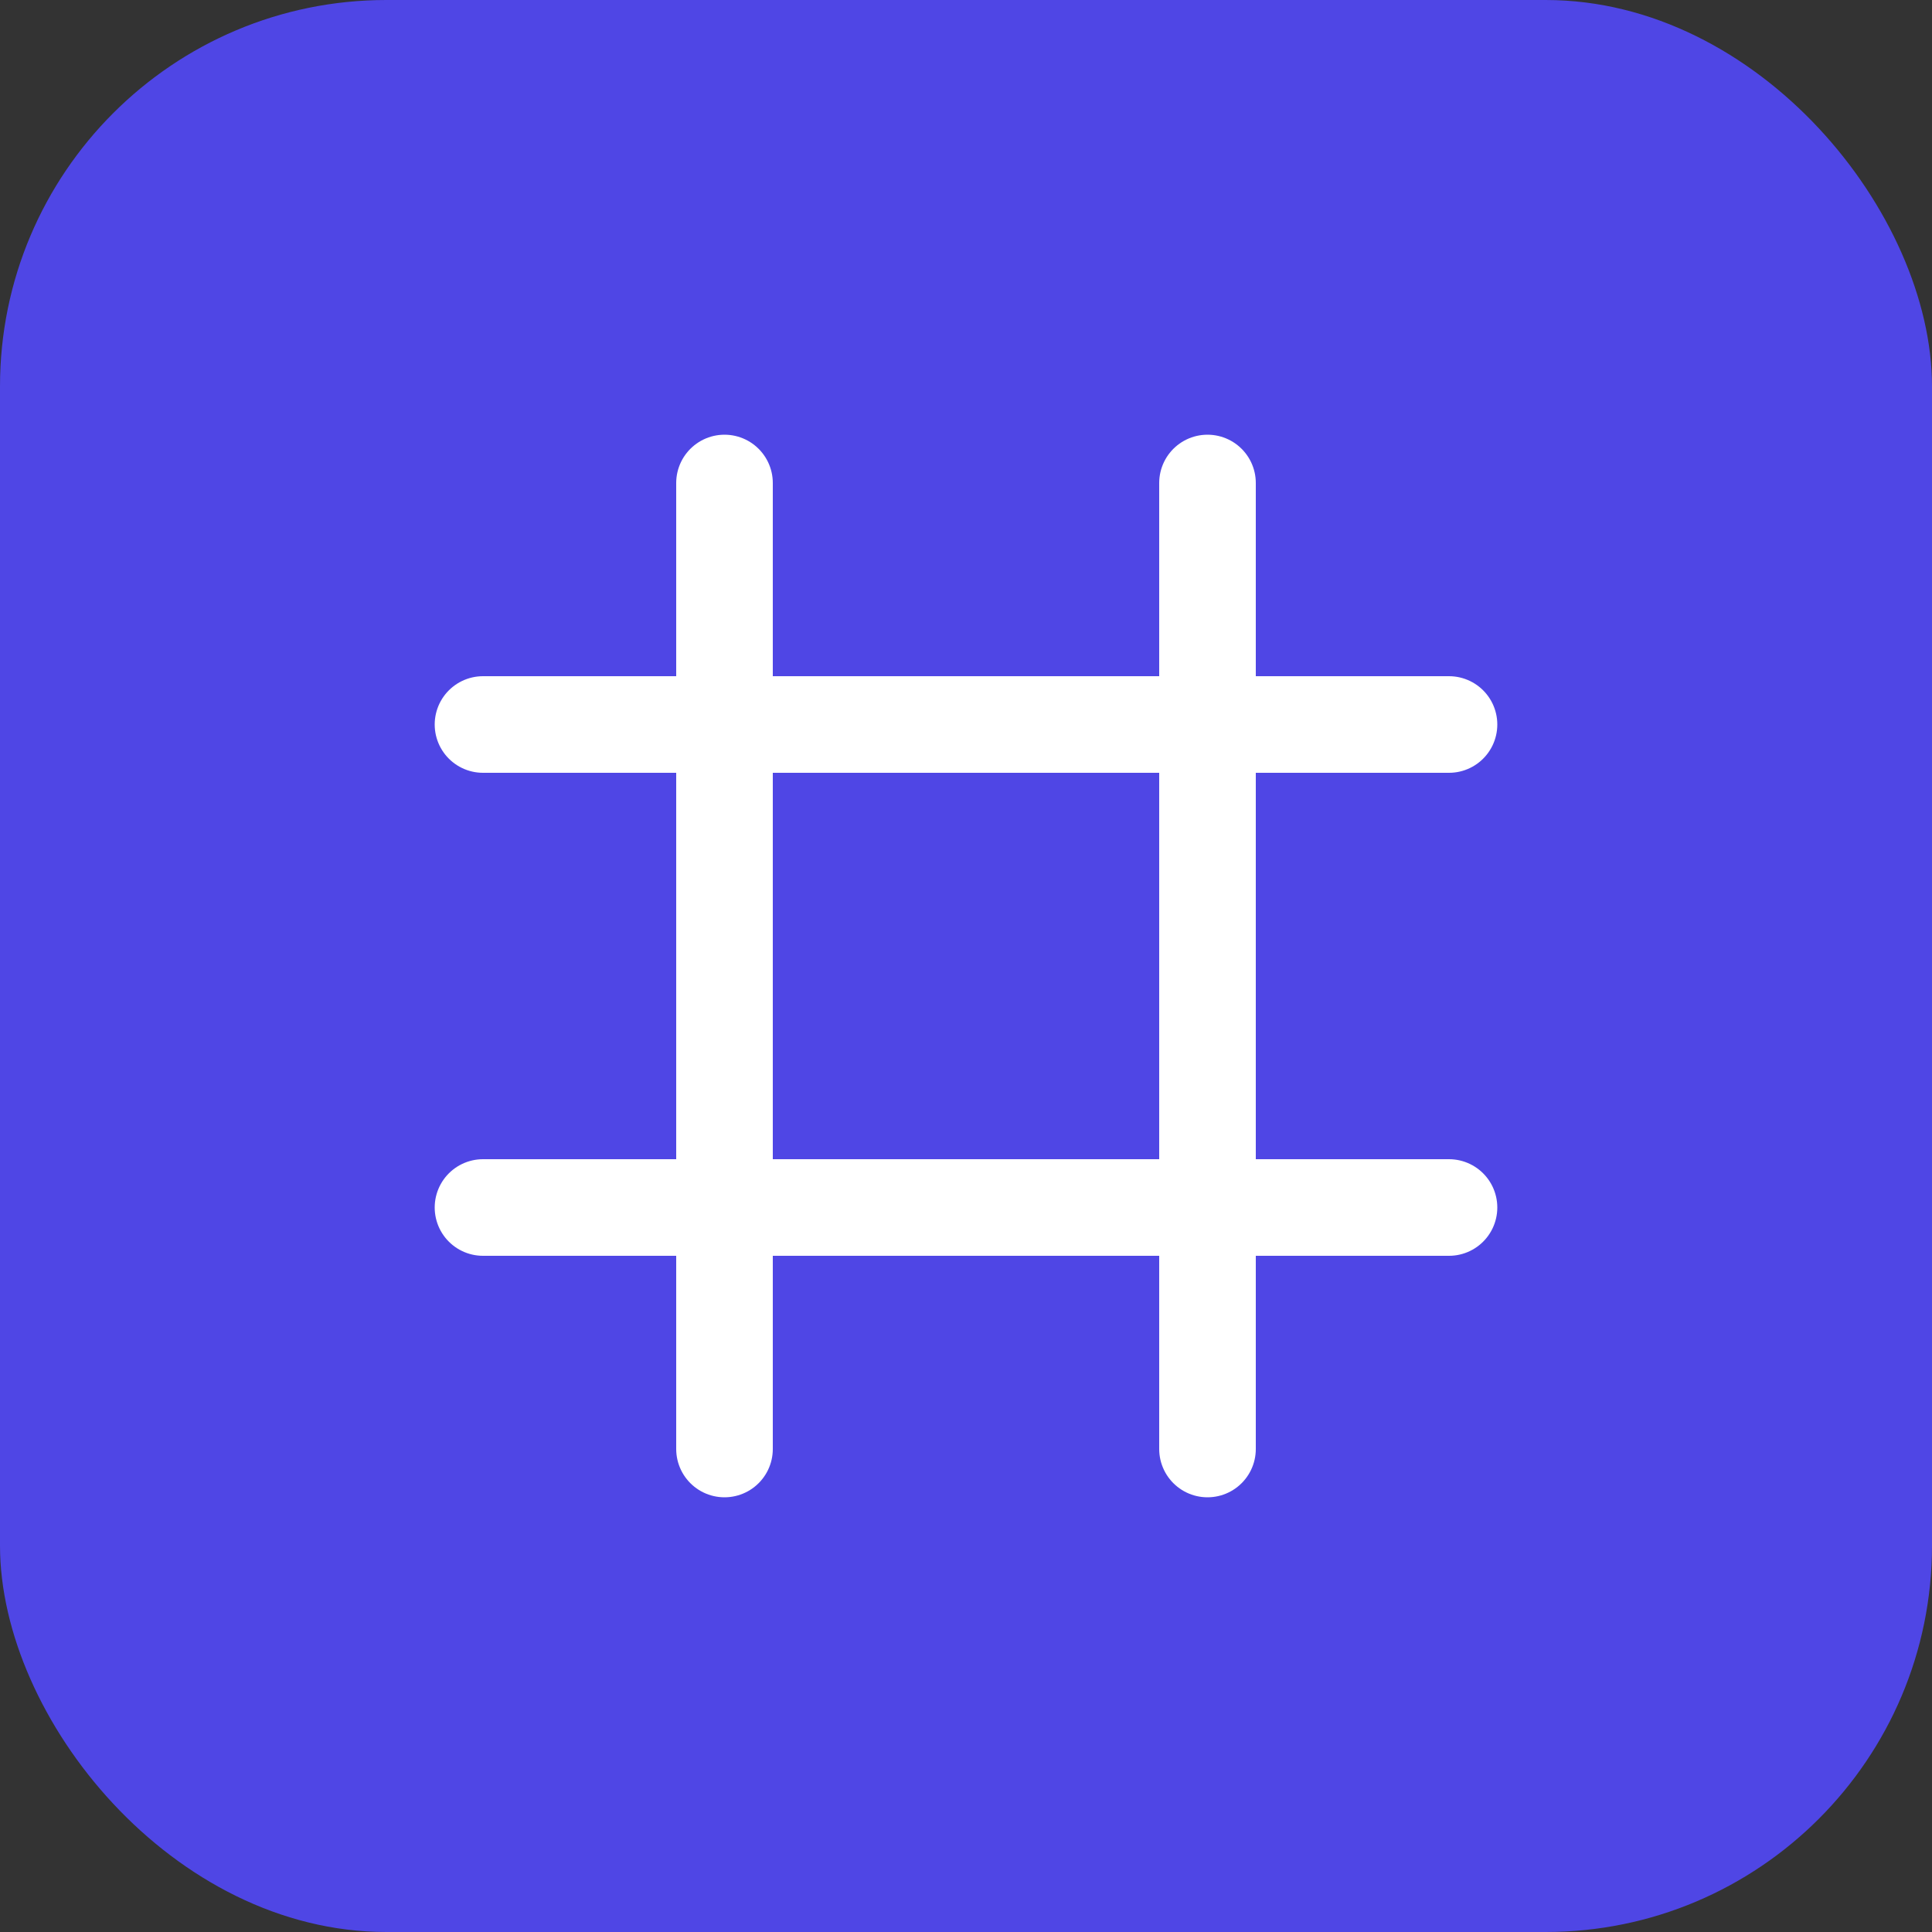 <svg width="40" height="40" viewBox="0 0 40 40" fill="none" xmlns="http://www.w3.org/2000/svg">
  <rect x="0" y="0" width="40" height="40" fill="#333333" stroke="none"/>
  <rect width="40" height="40" rx="8" fill="#4F46E5"/>
  <path d="M10 15H30M10 25H30" stroke="white" stroke-width="2" stroke-linecap="round"/>
  <path d="M15 10V30M25 10V30" stroke="white" stroke-width="2" stroke-linecap="round"/>
</svg>

